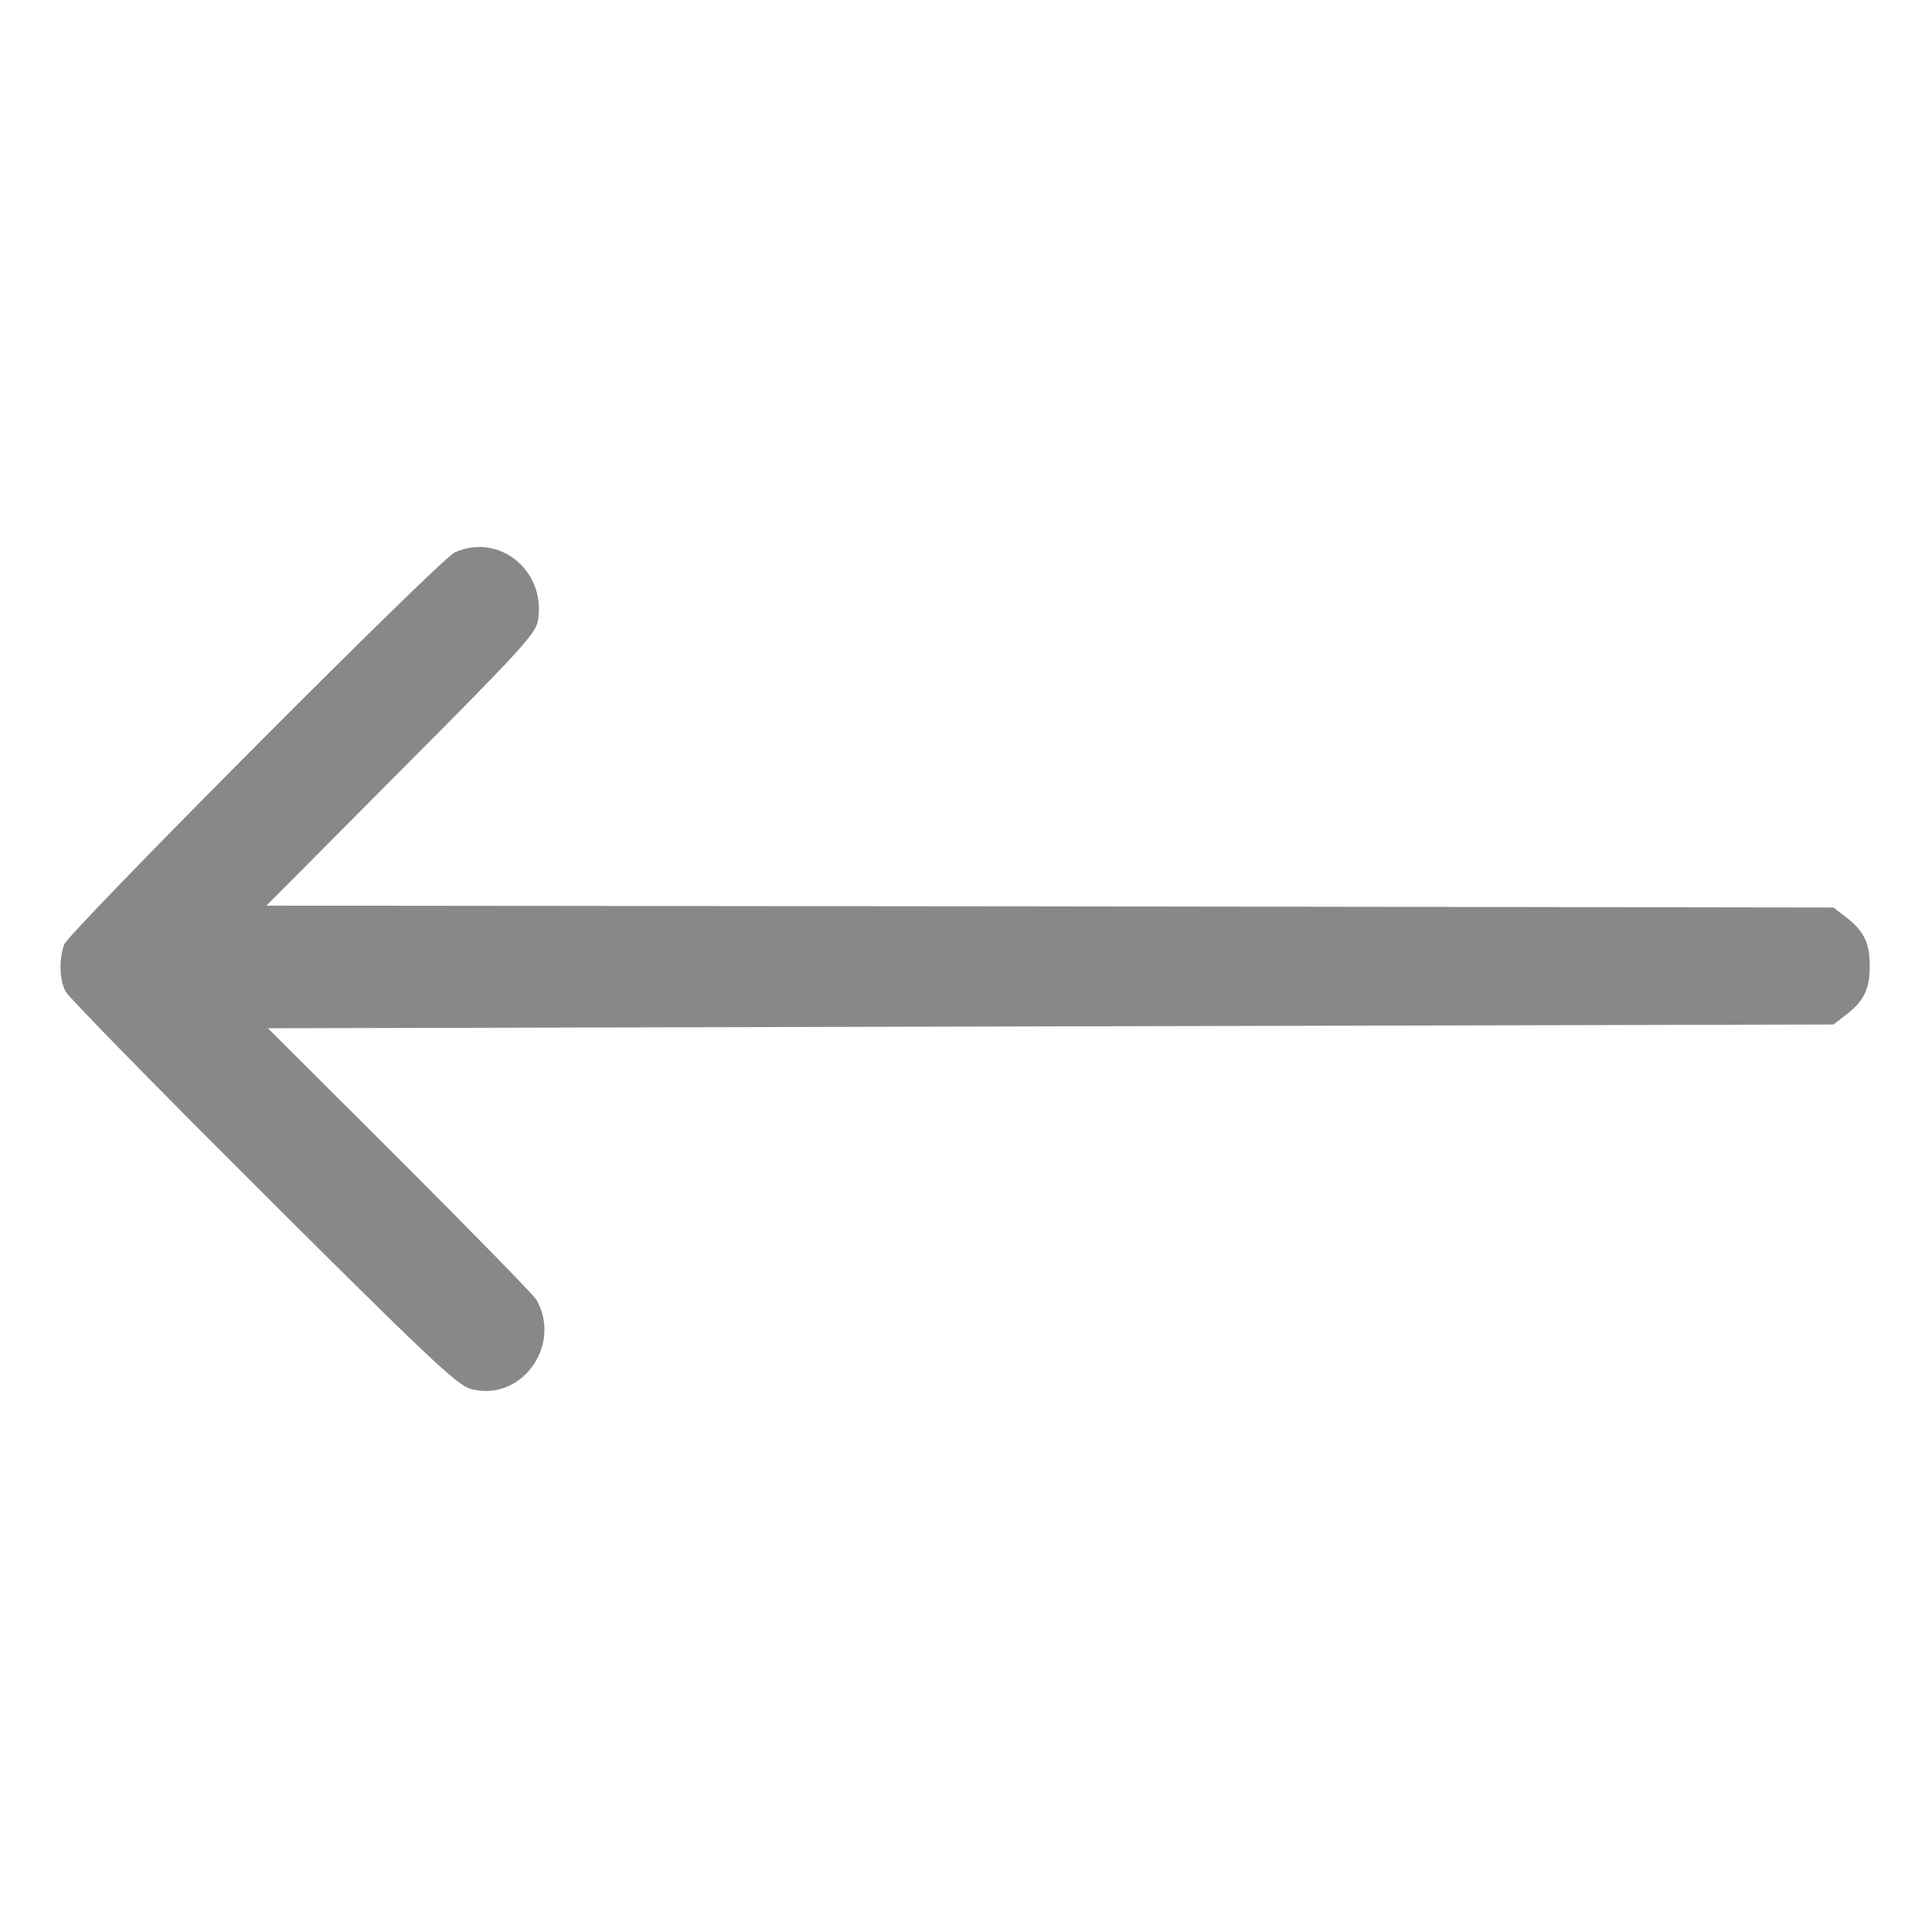 <?xml version="1.0" standalone="no"?>
<!DOCTYPE svg PUBLIC "-//W3C//DTD SVG 20010904//EN"
 "http://www.w3.org/TR/2001/REC-SVG-20010904/DTD/svg10.dtd">
<svg version="1.0" xmlns="http://www.w3.org/2000/svg"
 width="512pt" height="512pt" viewBox="0 0 512 512"
 preserveAspectRatio="xMidYMid meet">

<g transform="translate(0,512) scale(0.1,-0.1)"
fill="#888888" stroke="none">
<path d="M1205 3656 c-41 -19 -1021 -1004 -1035 -1039 -14 -40 -13 -93 4 -125
8 -15 243 -255 523 -534 428 -427 514 -508 548 -518 133 -39 246 112 177 235
-6 11 -169 178 -361 370 l-351 350 2074 5 2075 5 27 21 c53 39 69 71 69 134 0
63 -16 95 -69 134 l-27 21 -2077 3 -2076 2 356 358 c310 311 357 362 363 395
25 132 -101 237 -220 183z"/>
</g>
</svg>

<!--Icon is made by Creatype from www.flaticon.com-->
